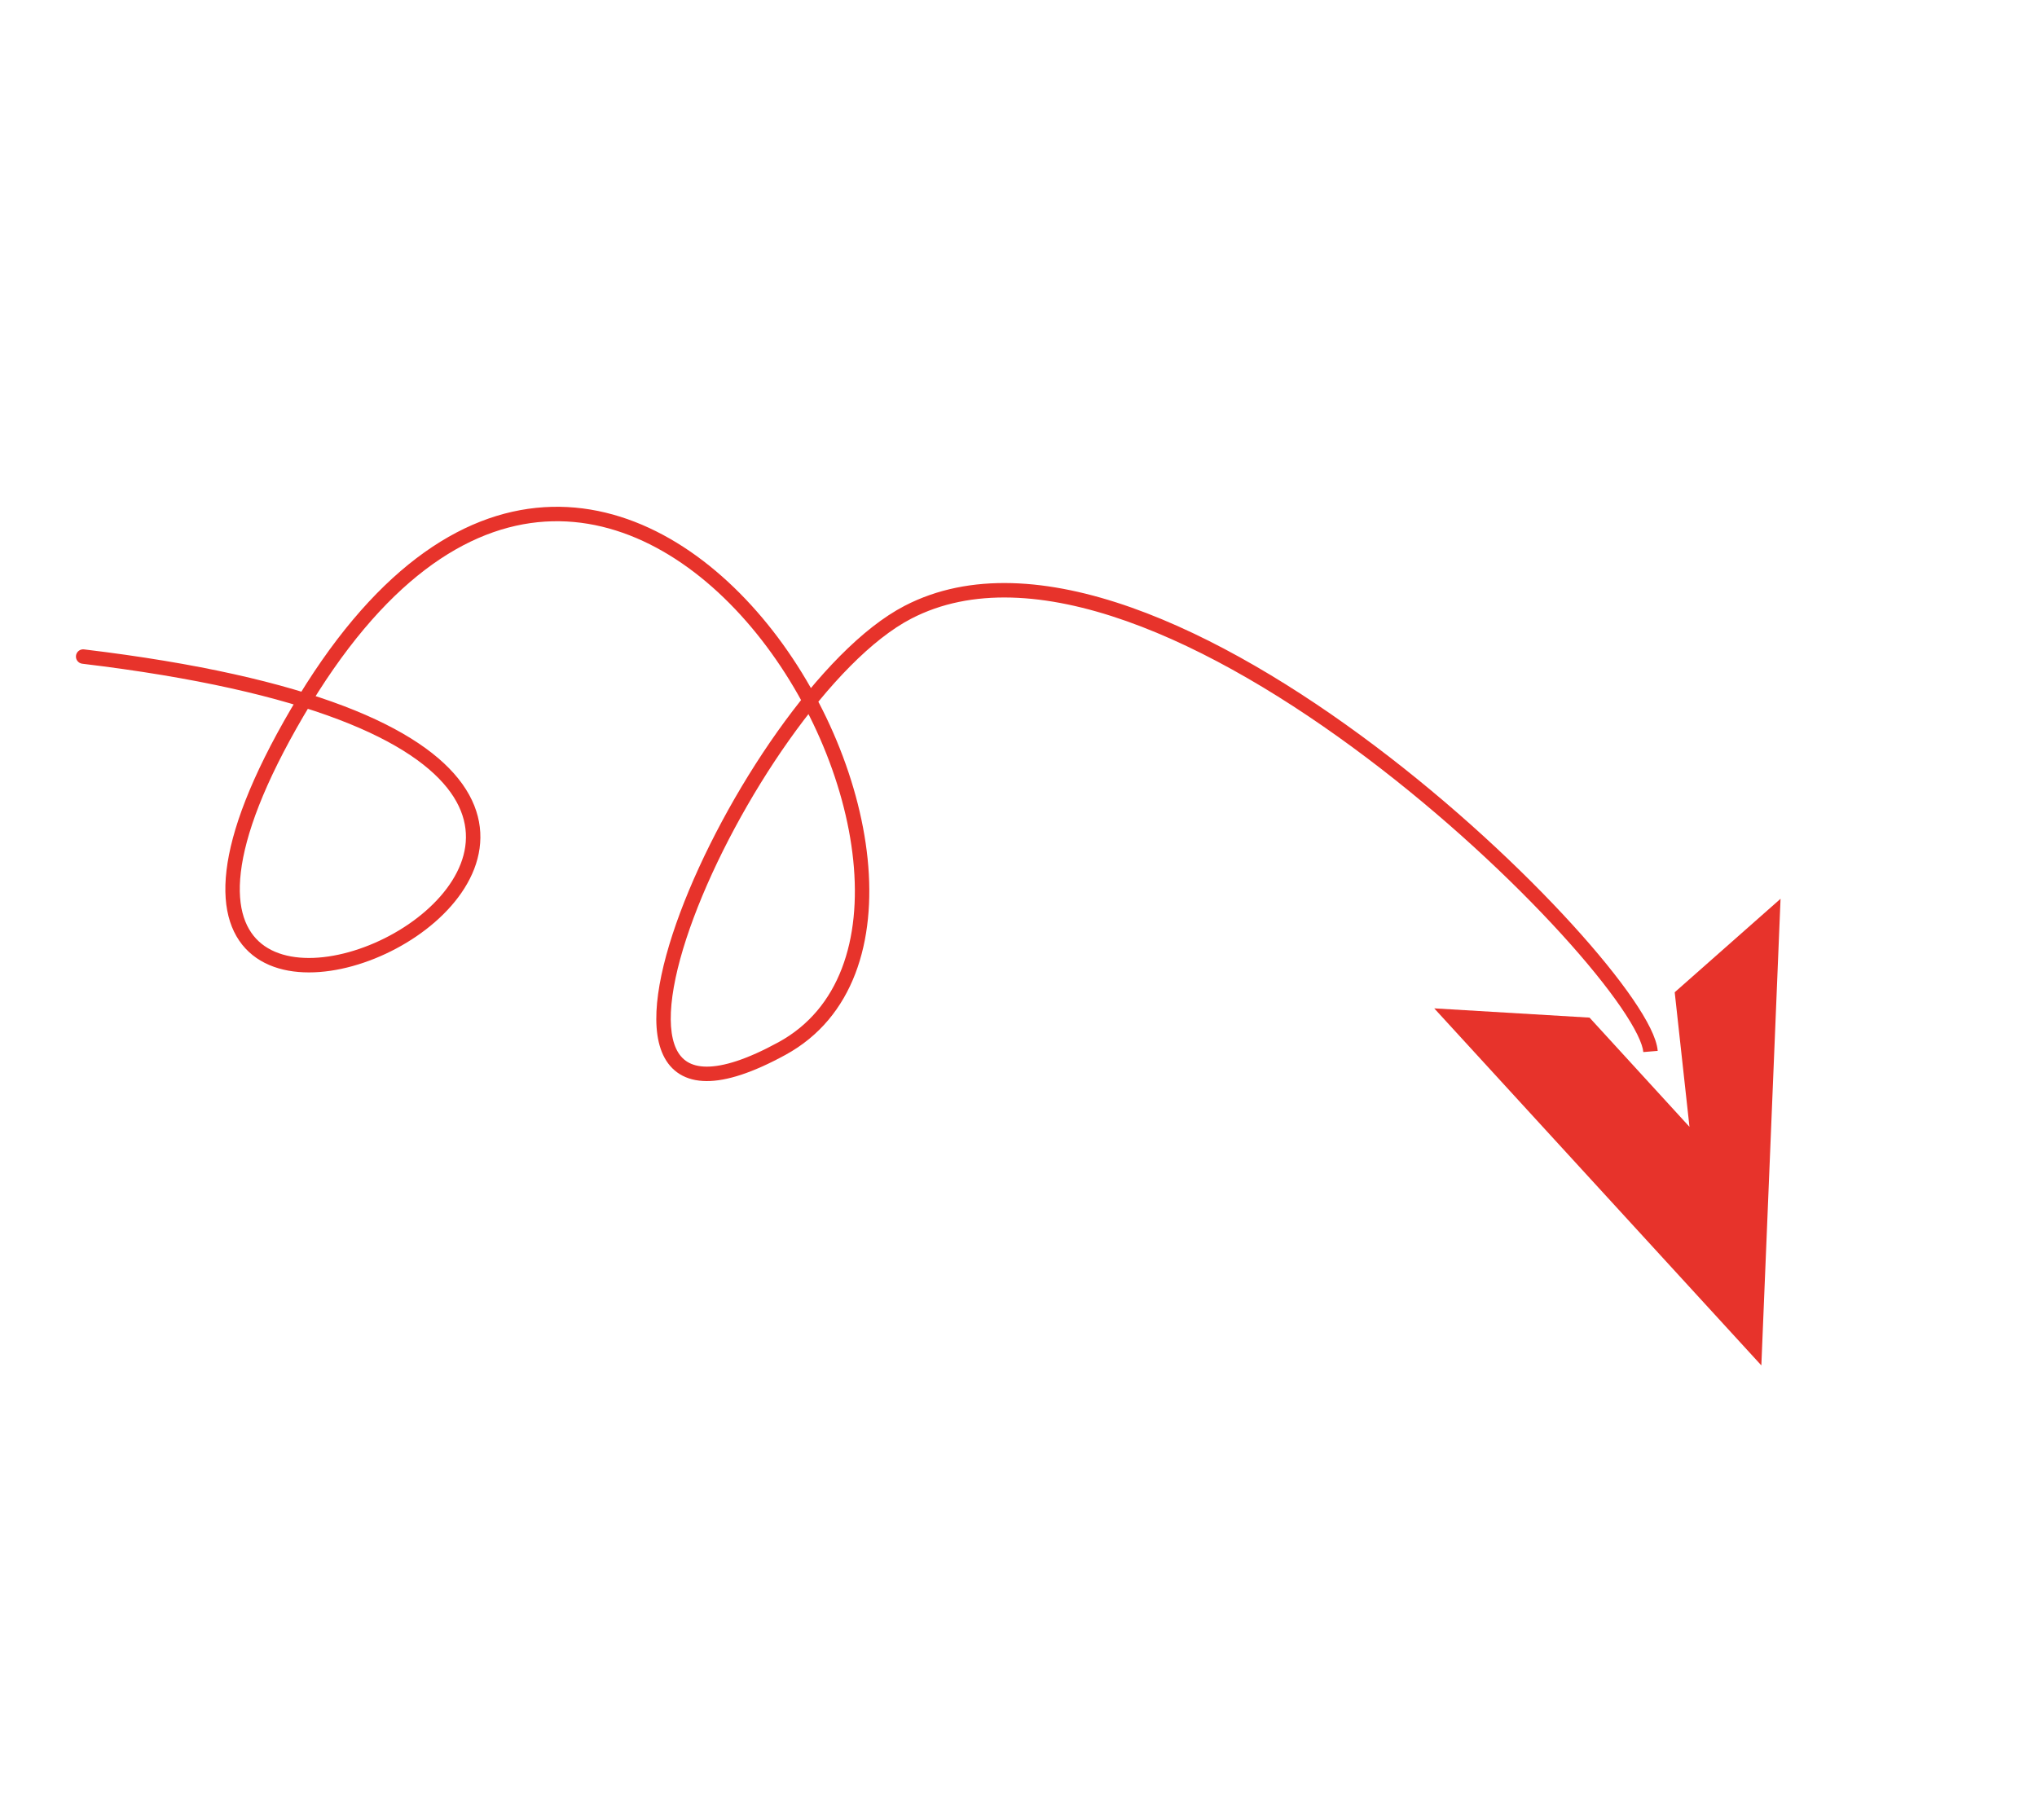<svg width="282" height="252" viewBox="0 0 282 252" fill="none" xmlns="http://www.w3.org/2000/svg">
<path d="M11.631 89.913C11.082 89.847 10.584 90.238 10.519 90.787C10.453 91.335 10.844 91.833 11.392 91.899L11.631 89.913ZM125.691 84.772L125.231 83.884L125.691 84.772ZM11.392 91.899C27.134 93.786 38.659 96.496 46.877 99.624C55.109 102.758 59.929 106.278 62.385 109.722C64.803 113.111 64.98 116.489 63.783 119.593C62.565 122.752 59.895 125.69 56.523 127.991C53.158 130.286 49.18 131.888 45.467 132.434C41.733 132.983 38.426 132.445 36.224 130.684C34.074 128.965 32.736 125.878 33.343 120.752C33.954 115.602 36.523 108.531 42.031 99.127L40.305 98.116C34.734 107.627 32.014 114.974 31.357 120.516C30.698 126.082 32.116 129.959 34.975 132.246C37.783 134.492 41.741 135.003 45.758 134.413C49.797 133.819 54.057 132.093 57.65 129.643C61.234 127.197 64.24 123.969 65.649 120.313C67.079 116.603 66.835 112.516 64.013 108.561C61.231 104.66 55.995 100.956 47.588 97.755C39.166 94.548 27.466 91.812 11.631 89.913L11.392 91.899ZM42.031 99.127C53.025 80.358 64.749 72.902 75.447 72.22C86.175 71.536 96.254 77.635 103.997 86.826C111.732 96.009 116.994 108.123 118.121 119.103C119.25 130.1 116.228 139.68 107.779 144.301L108.739 146.056C118.195 140.884 121.28 130.289 120.111 118.899C118.94 107.491 113.501 95.004 105.527 85.538C97.56 76.081 86.922 69.484 75.32 70.224C63.689 70.966 51.471 79.054 40.305 98.116L42.031 99.127ZM107.779 144.301C103.354 146.721 100.098 147.7 97.809 147.685C96.683 147.678 95.822 147.431 95.164 147.026C94.509 146.623 93.993 146.027 93.613 145.22C92.835 143.565 92.652 141.074 93.09 137.889C93.524 134.734 94.549 131.031 96.037 127.051C99.014 119.094 103.804 110.148 109.246 102.472C114.708 94.767 120.738 88.468 126.152 85.659L125.231 83.884C119.383 86.917 113.128 93.538 107.614 101.315C102.081 109.12 97.206 118.218 94.164 126.351C92.643 130.416 91.57 134.269 91.109 137.617C90.652 140.935 90.778 143.893 91.804 146.071C92.326 147.18 93.085 148.096 94.117 148.73C95.144 149.362 96.38 149.676 97.797 149.685C100.595 149.703 104.212 148.532 108.739 146.056L107.779 144.301ZM126.152 85.659C134.475 81.342 144.857 82.08 155.935 85.993C166.994 89.9 178.579 96.915 189.157 104.887C199.729 112.853 209.25 121.74 216.178 129.345C219.644 133.149 222.447 136.617 224.407 139.478C225.387 140.909 226.146 142.173 226.67 143.24C227.203 144.325 227.455 145.131 227.498 145.667L229.492 145.505C229.418 144.594 229.035 143.52 228.465 142.358C227.885 141.177 227.07 139.828 226.057 138.348C224.029 135.387 221.161 131.845 217.657 127.998C210.646 120.303 201.034 111.332 190.361 103.289C179.695 95.252 167.925 88.107 156.601 84.107C145.295 80.113 134.265 79.197 125.231 83.884L126.152 85.659Z" fill="#E7332B"/>
<path fill-rule="evenodd" clip-rule="evenodd" d="M243.839 189.052L246.498 124.443L231.845 137.387L233.889 156.02L220.054 140.898L198.553 139.617L243.839 189.052Z" fill="#E7332B"/>
</svg>